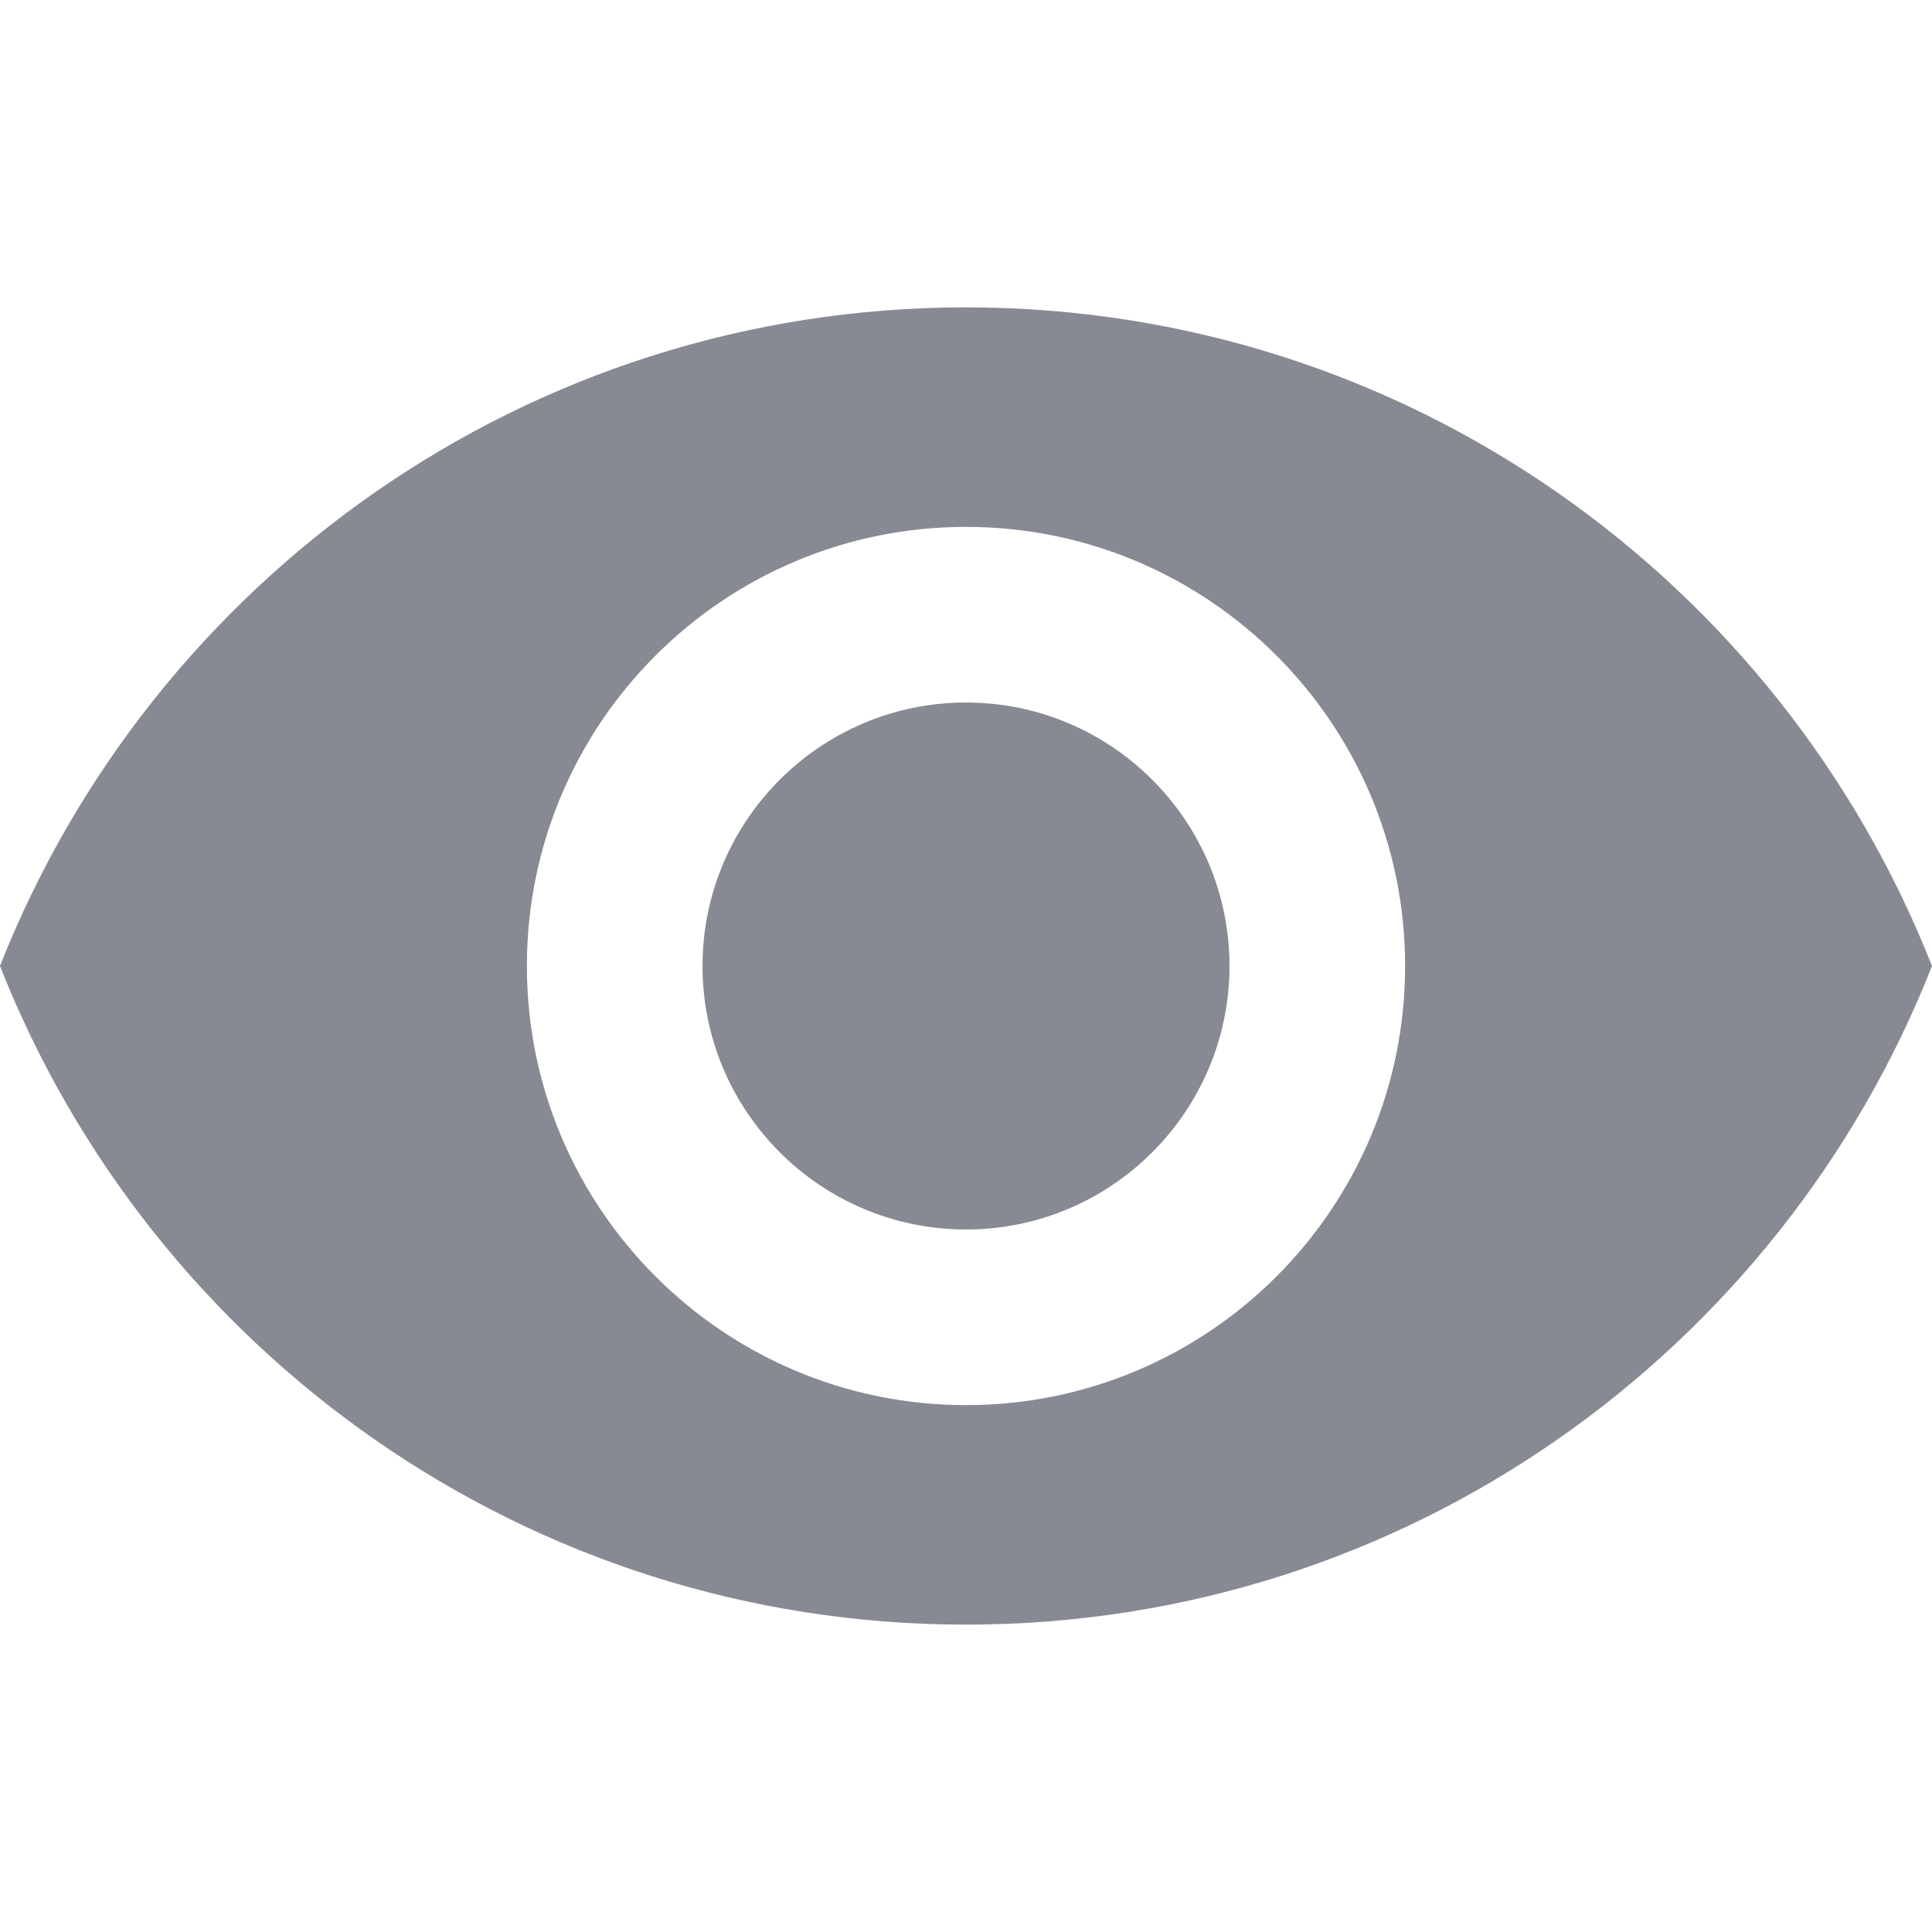 <svg width="21" height="21" viewBox="0 0 21 21" fill="none" xmlns="http://www.w3.org/2000/svg">
<g clip-path="url(#clip0)">
<path d="M10.5 7.636C8.92 7.636 7.636 8.92 7.636 10.5C7.636 12.08 8.92 13.364 10.5 13.364C12.08 13.364 13.364 12.08 13.364 10.5C13.364 8.92 12.08 7.636 10.5 7.636Z" fill="#878A92"/>
<path d="M10.5 3.341C5.727 3.341 1.651 6.31 0 10.5C1.651 14.691 5.727 17.659 10.5 17.659C15.277 17.659 19.349 14.691 21 10.5C19.349 6.31 15.277 3.341 10.5 3.341ZM10.5 15.273C7.865 15.273 5.727 13.134 5.727 10.5C5.727 7.865 7.865 5.727 10.5 5.727C13.135 5.727 15.273 7.865 15.273 10.5C15.273 13.135 13.135 15.273 10.5 15.273Z" fill="#878A92"/>
</g>
<defs>
<clipPath id="clip0">
<rect width="21" height="21" fill="white"/>
</clipPath>
</defs>
</svg>
